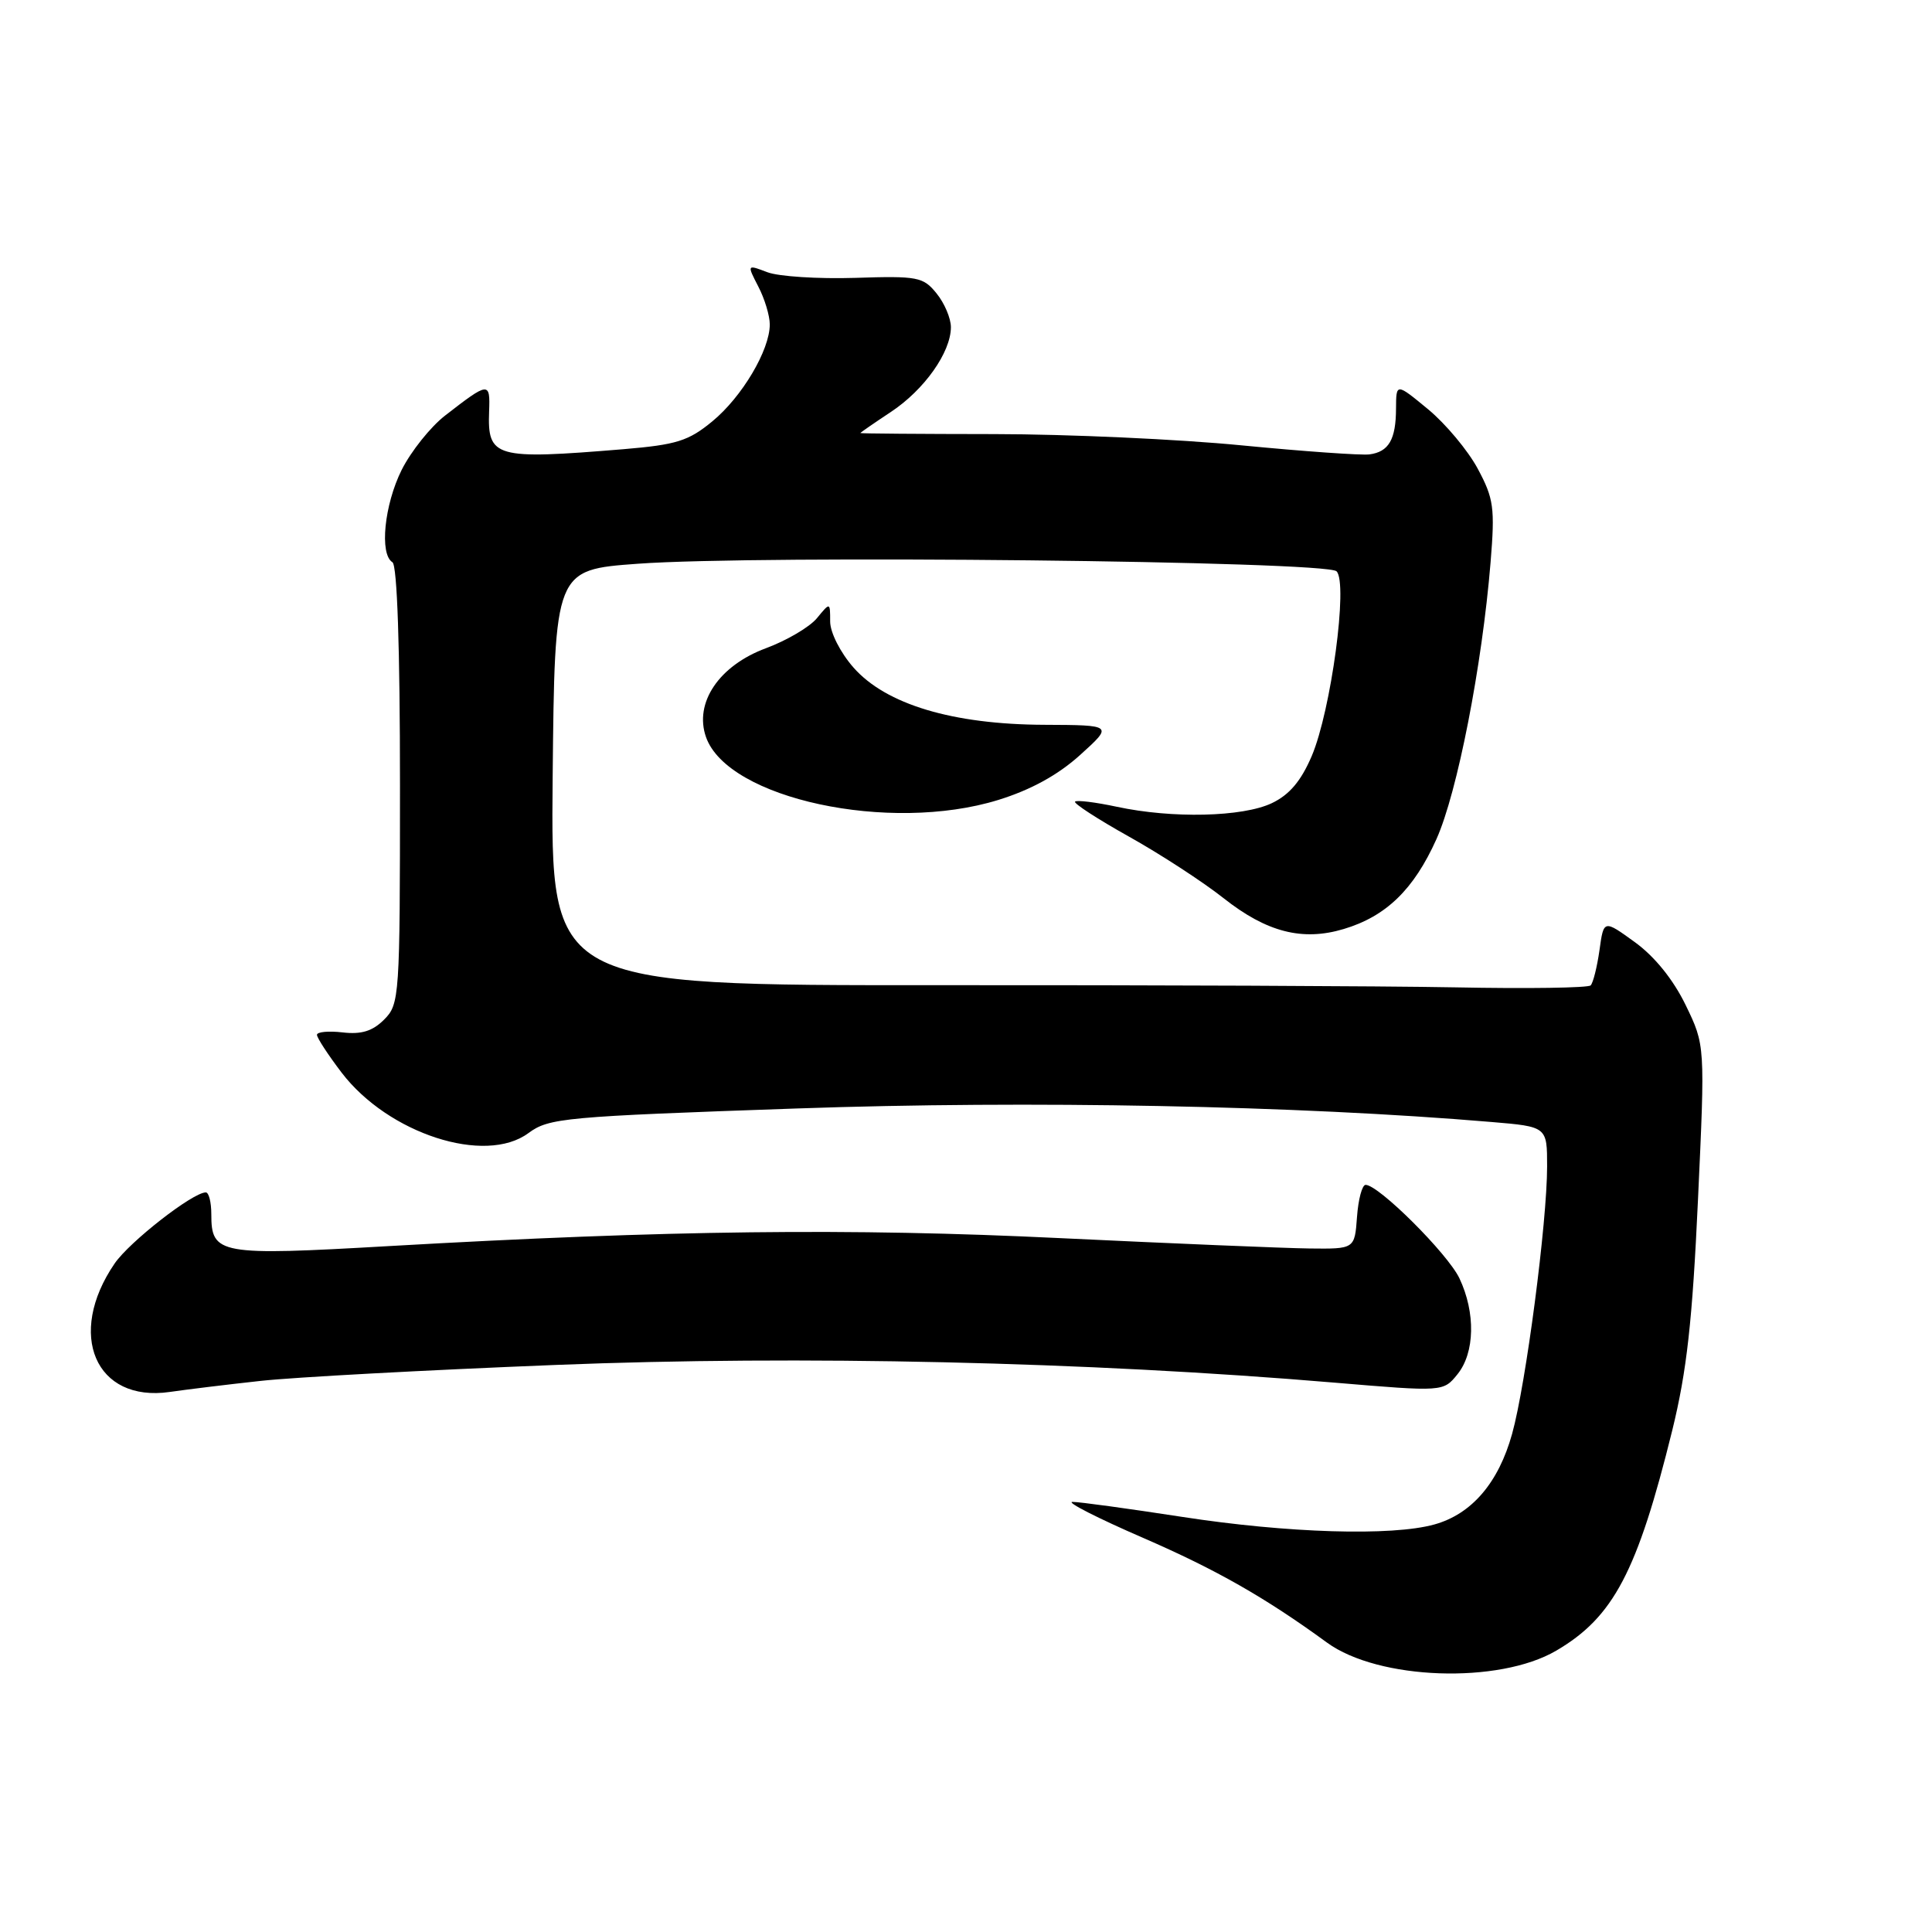 <?xml version="1.0" encoding="UTF-8" standalone="no"?>
<!DOCTYPE svg PUBLIC "-//W3C//DTD SVG 1.1//EN" "http://www.w3.org/Graphics/SVG/1.1/DTD/svg11.dtd" >
<svg xmlns="http://www.w3.org/2000/svg" xmlns:xlink="http://www.w3.org/1999/xlink" version="1.1" viewBox="0 0 256 256">
 <g >
 <path fill="currentColor"
d=" M 206.21 218.72 C 213.80 214.28 216.96 208.26 221.59 189.50 C 223.51 181.67 224.25 175.05 224.99 159.00 C 225.94 138.50 225.94 138.50 223.36 133.18 C 221.73 129.82 219.26 126.75 216.64 124.85 C 212.50 121.85 212.50 121.85 211.94 125.90 C 211.62 128.14 211.10 130.23 210.77 130.57 C 210.44 130.90 202.37 131.02 192.83 130.83 C 183.30 130.65 152.43 130.52 124.23 130.54 C 72.97 130.57 72.97 130.57 73.23 103.04 C 73.50 75.50 73.50 75.50 84.50 74.70 C 100.58 73.52 175.74 74.34 177.10 75.70 C 178.65 77.25 176.37 94.16 173.81 100.18 C 172.39 103.50 170.85 105.32 168.51 106.43 C 164.64 108.26 155.33 108.48 147.98 106.90 C 145.17 106.30 142.68 105.99 142.45 106.22 C 142.22 106.44 145.45 108.54 149.62 110.87 C 153.79 113.20 159.42 116.87 162.14 119.02 C 167.84 123.52 172.58 124.74 178.05 123.10 C 183.67 121.42 187.34 117.86 190.34 111.18 C 193.10 105.02 196.38 88.27 197.51 74.50 C 198.10 67.29 197.93 66.06 195.81 62.11 C 194.52 59.70 191.55 56.15 189.23 54.23 C 185.00 50.74 185.00 50.74 184.98 54.12 C 184.97 58.24 184.02 59.87 181.46 60.21 C 180.38 60.35 172.75 59.81 164.50 59.01 C 156.25 58.20 141.51 57.53 131.75 57.52 C 121.99 57.51 114.00 57.45 114.00 57.38 C 114.00 57.32 115.82 56.06 118.04 54.59 C 122.47 51.66 125.99 46.69 126.00 43.36 C 126.00 42.18 125.15 40.17 124.10 38.88 C 122.33 36.69 121.61 36.55 113.30 36.82 C 108.40 36.97 103.17 36.64 101.68 36.07 C 98.97 35.04 98.97 35.04 100.48 37.97 C 101.32 39.58 102.00 41.84 102.00 42.99 C 102.00 46.39 98.33 52.58 94.40 55.82 C 91.23 58.44 89.64 58.93 82.62 59.52 C 65.56 60.93 64.58 60.65 64.81 54.50 C 64.96 50.55 64.78 50.56 58.97 55.07 C 57.03 56.58 54.45 59.82 53.22 62.27 C 50.92 66.89 50.26 73.43 52.00 74.50 C 52.63 74.89 53.00 85.84 53.00 104.06 C 53.00 132.12 52.94 133.06 50.90 135.10 C 49.37 136.63 47.89 137.09 45.40 136.80 C 43.53 136.58 42.00 136.73 42.00 137.12 C 42.00 137.52 43.47 139.77 45.26 142.12 C 51.44 150.22 64.28 154.39 70.02 150.14 C 72.74 148.13 74.75 147.95 105.54 146.88 C 136.53 145.80 171.81 146.49 197.63 148.67 C 205.00 149.29 205.00 149.29 205.00 154.55 C 205.00 161.95 202.19 183.44 200.36 190.00 C 198.56 196.48 195.00 200.63 190.06 202.00 C 184.42 203.57 170.60 203.15 156.61 200.99 C 149.52 199.90 143.00 199.00 142.11 199.01 C 141.22 199.01 145.45 201.17 151.50 203.79 C 161.18 208.00 167.63 211.67 175.83 217.65 C 182.64 222.62 198.61 223.18 206.21 218.72 Z  M 34.50 182.98 C 38.90 182.49 56.52 181.54 73.66 180.86 C 106.10 179.57 143.98 180.43 176.87 183.21 C 191.24 184.42 191.24 184.42 193.12 182.10 C 195.43 179.25 195.54 173.94 193.38 169.38 C 191.82 166.11 182.68 157.00 180.95 157.00 C 180.49 157.00 179.98 158.91 179.81 161.25 C 179.50 165.50 179.50 165.50 173.50 165.43 C 170.20 165.39 155.35 164.77 140.50 164.06 C 112.65 162.71 88.51 163.00 51.59 165.11 C 28.99 166.41 28.00 166.23 28.00 160.88 C 28.00 159.29 27.67 158.00 27.27 158.00 C 25.55 158.00 17.17 164.53 15.19 167.42 C 8.76 176.81 12.65 185.87 22.50 184.44 C 24.70 184.12 30.10 183.46 34.50 182.98 Z  M 132.27 106.00 C 136.60 104.66 140.19 102.69 143.12 100.04 C 147.50 96.08 147.50 96.08 138.36 96.04 C 126.21 95.99 117.38 93.33 113.09 88.45 C 111.35 86.47 110.00 83.81 110.00 82.35 C 110.00 79.78 110.00 79.78 108.25 81.91 C 107.29 83.08 104.25 84.87 101.50 85.89 C 95.28 88.19 91.95 93.12 93.55 97.67 C 96.43 105.84 117.86 110.45 132.27 106.00 Z "/>
</g>
</svg>